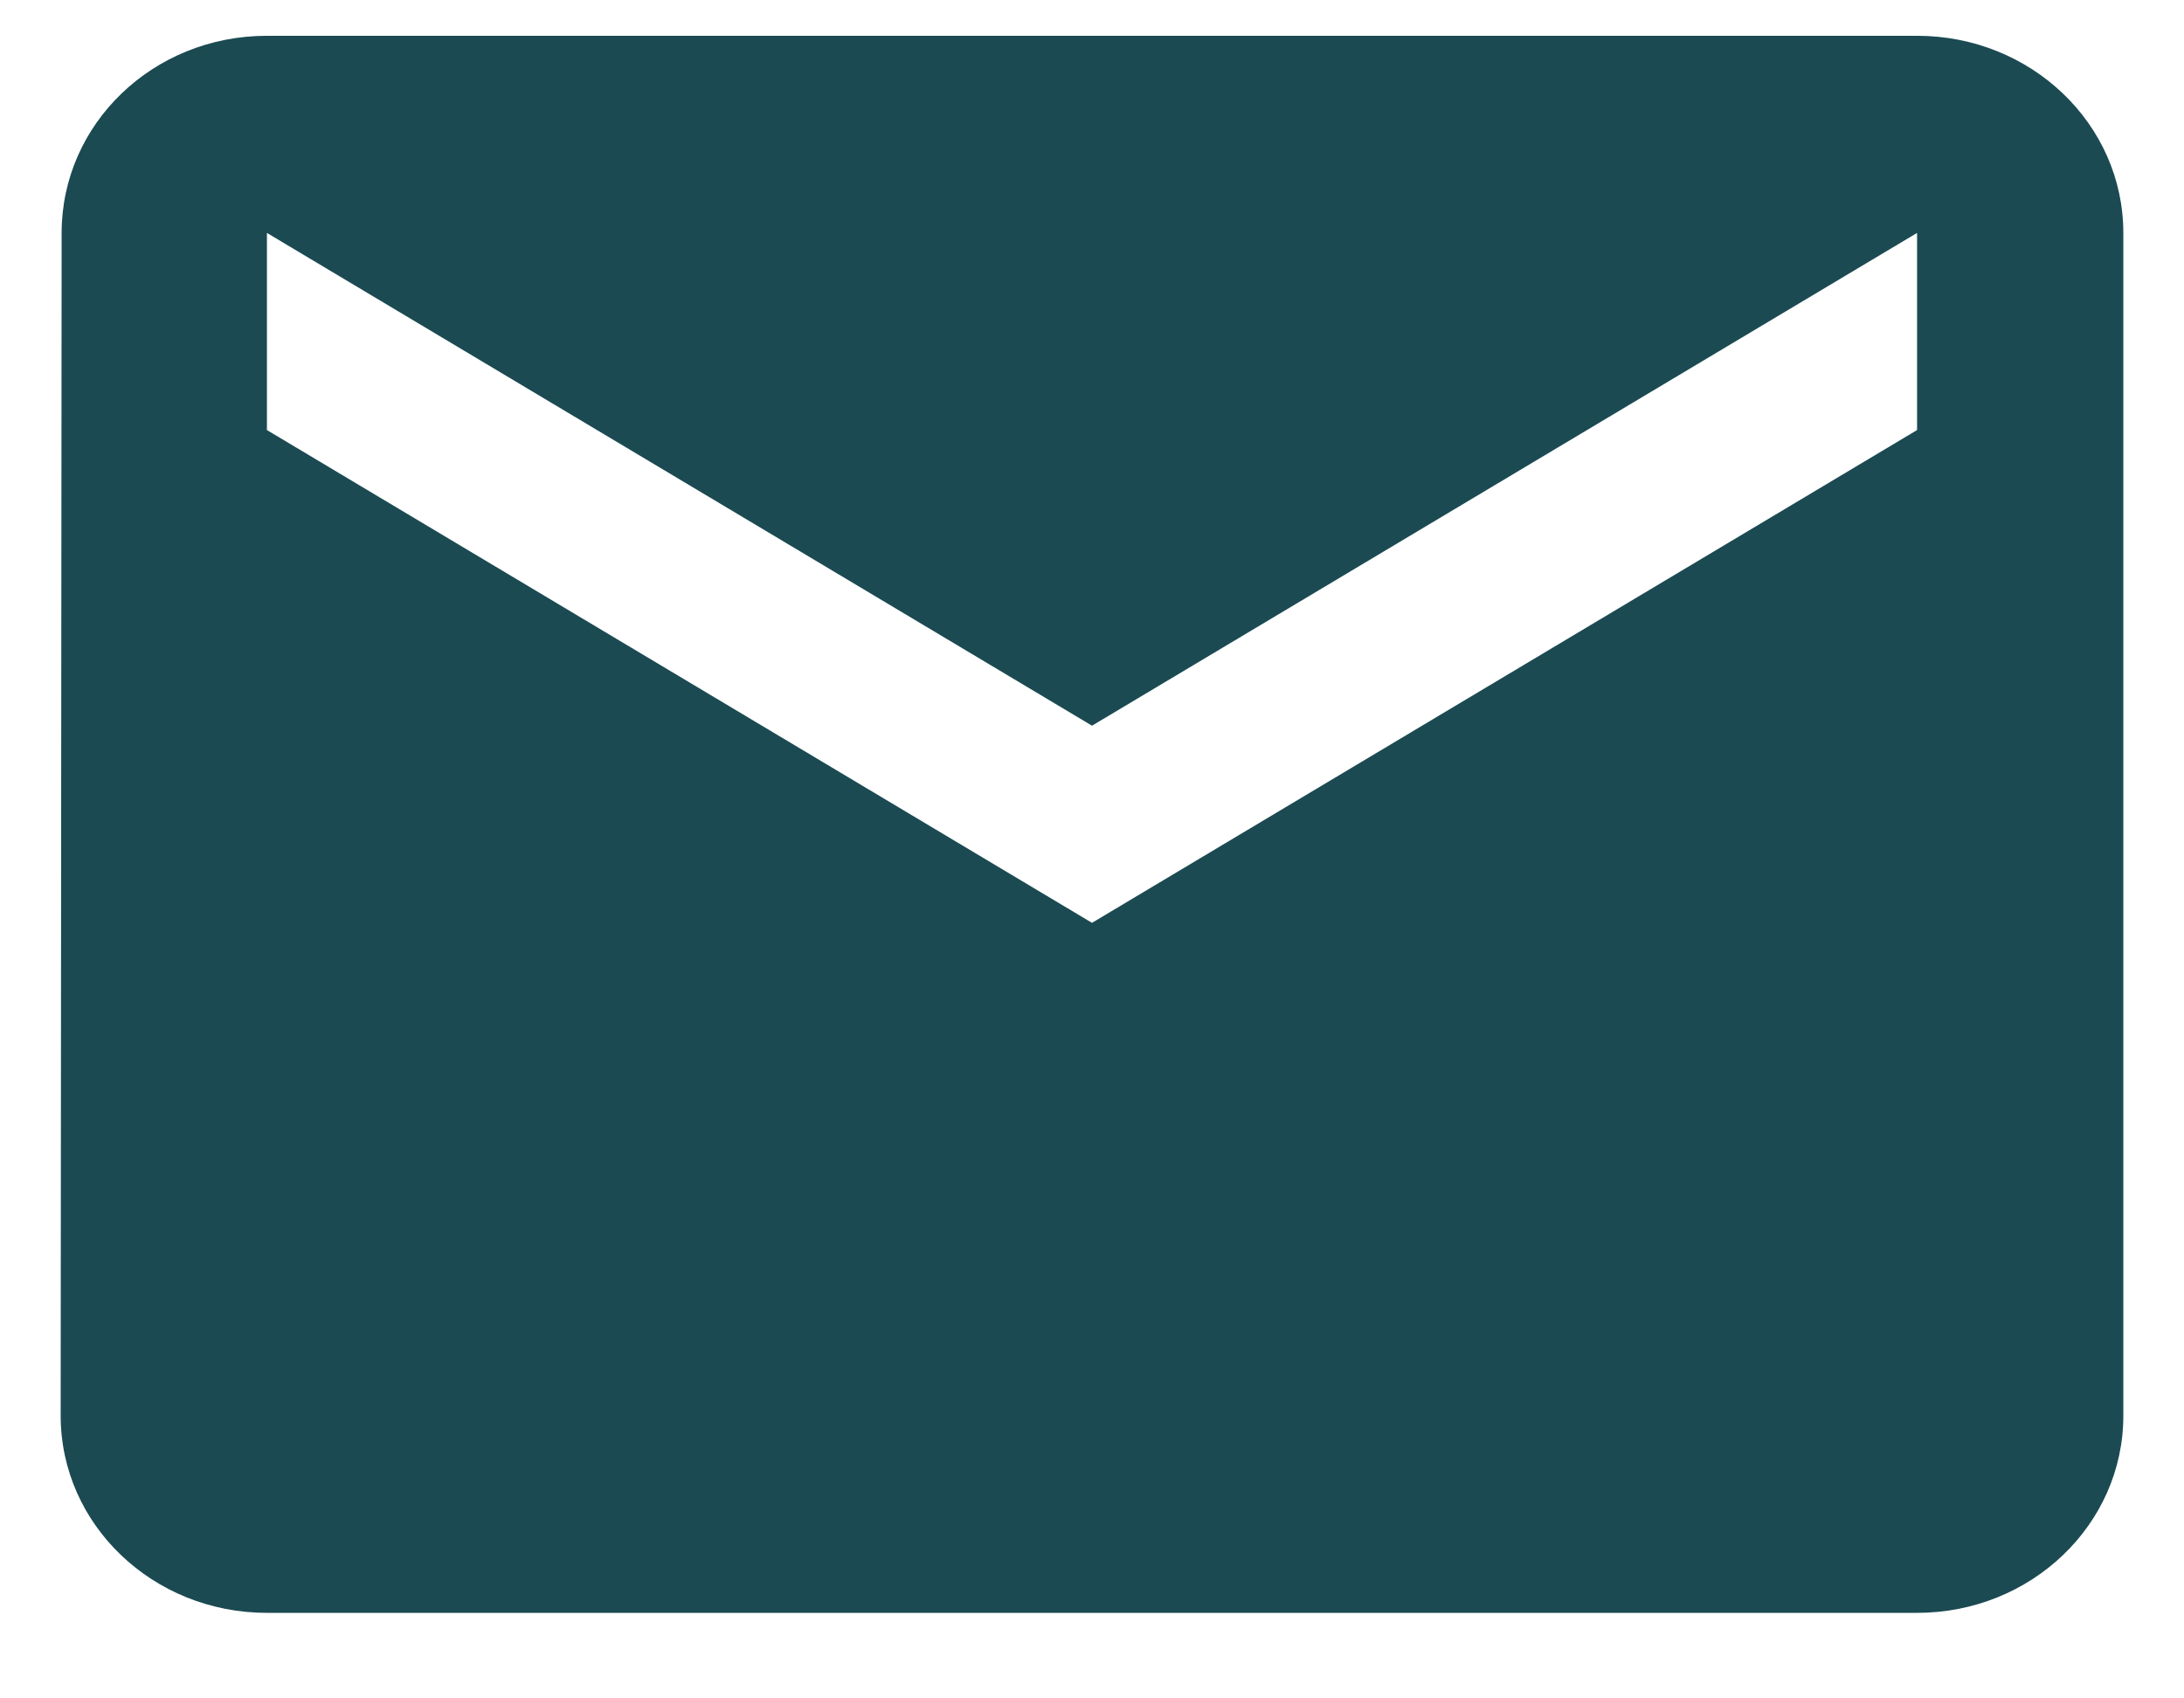 <svg width="18" height="14" viewBox="0 0 18 14" fill="none" xmlns="http://www.w3.org/2000/svg">
<path d="M15.8 0.295H2.2C1.261 0.295 0.508 1.022 0.508 1.92L0.5 11.67C0.5 12.568 1.261 13.295 2.2 13.295H15.8C16.739 13.295 17.5 12.568 17.5 11.67V1.92C17.5 1.022 16.739 0.295 15.8 0.295ZM15.8 3.545L9 7.607L2.2 3.545V1.92L9 5.982L15.8 1.92V3.545Z" fill="#1B4A52"/>
</svg>

